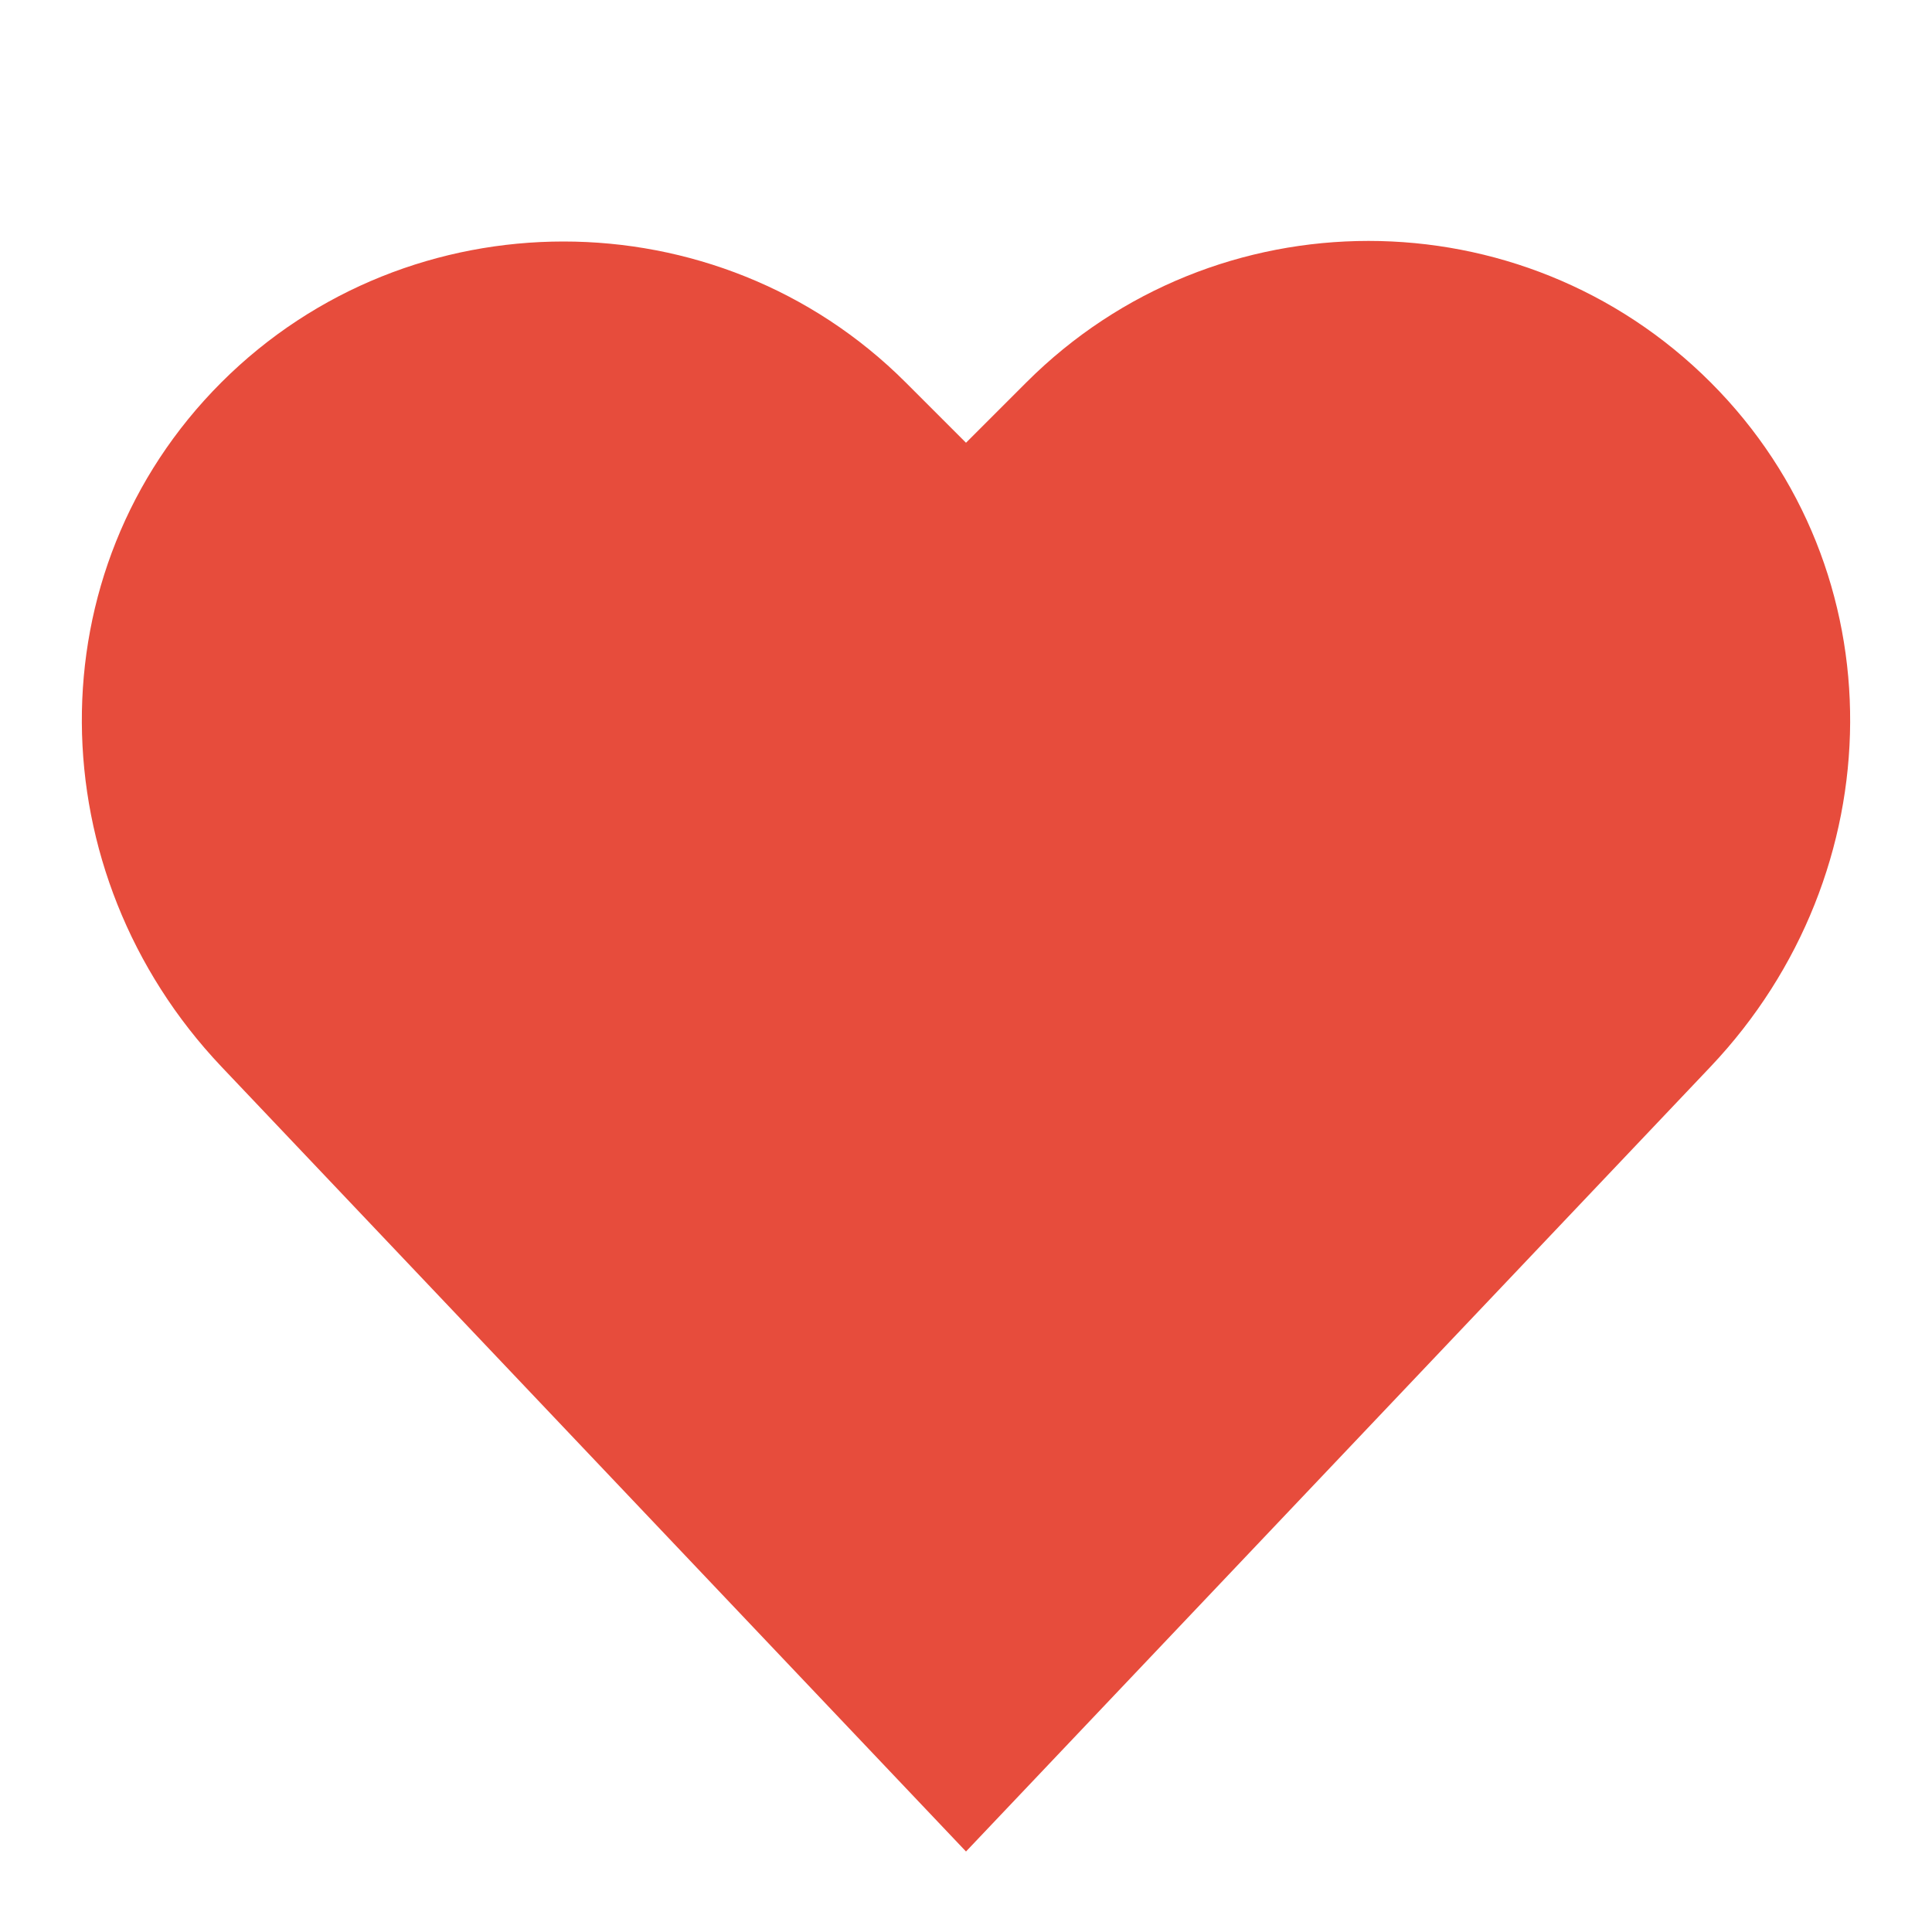 <?xml version="1.0" encoding="UTF-8" standalone="no"?>
<!-- Created with Inkscape (http://www.inkscape.org/) -->

<svg
   xmlns:dc="http://purl.org/dc/elements/1.1/"
   xmlns:cc="http://creativecommons.org/ns#"
   xmlns:rdf="http://www.w3.org/1999/02/22-rdf-syntax-ns#"
   xmlns:svg="http://www.w3.org/2000/svg"
   xmlns="http://www.w3.org/2000/svg"
   xmlns:sodipodi="http://sodipodi.sourceforge.net/DTD/sodipodi-0.dtd"
   xmlns:inkscape="http://www.inkscape.org/namespaces/inkscape"
   version="1.1"
   width="24"
   height="24"
   id="svg2"
   inkscape:version="0.48.3.1 r9886"
   sodipodi:docname="heart.svg">
  <sodipodi:namedview
     pagecolor="#ffffff"
     bordercolor="#666666"
     borderopacity="1"
     objecttolerance="10"
     gridtolerance="10"
     guidetolerance="10"
     inkscape:pageopacity="0"
     inkscape:pageshadow="2"
     inkscape:window-width="1920"
     inkscape:window-height="1150"
     id="namedview4038"
     showgrid="true"
     inkscape:zoom="27.812867"
     inkscape:cx="8.5121334"
     inkscape:cy="13.102082"
     inkscape:window-x="0"
     inkscape:window-y="0"
     inkscape:window-maximized="1"
     inkscape:current-layer="layer1"
     inkscape:snap-bbox="true">
    <inkscape:grid
       type="xygrid"
       id="grid2984"
       empspacing="4"
       visible="true"
       enabled="true"
       snapvisiblegridlinesonly="true" />
  </sodipodi:namedview>
  <defs
     id="defs4" />
  <g
     transform="translate(0,-1028.362)"
     id="layer1">
    <path
       style="fill:#e74c3c;fill-opacity:1;fill-rule:nonzero;stroke:none"
       d="M 7,1031.362 C 5.464,1031.362 3.922,1031.941 2.75,1033.112 0.407,1035.455 0.471,1039.207 2.75,1041.612 L 12,1051.362 21.25,1041.612 C 23.529,1039.207 23.593,1035.455 21.25,1033.112 18.907,1030.769 15.093,1030.769 12.75,1033.112 L 12,1033.862 11.25,1033.112 C 10.078,1031.941 8.536,1031.362 7,1031.362 z"
       id="path2984"
       inkscape:connector-curvature="0" />
  </g>
</svg>
